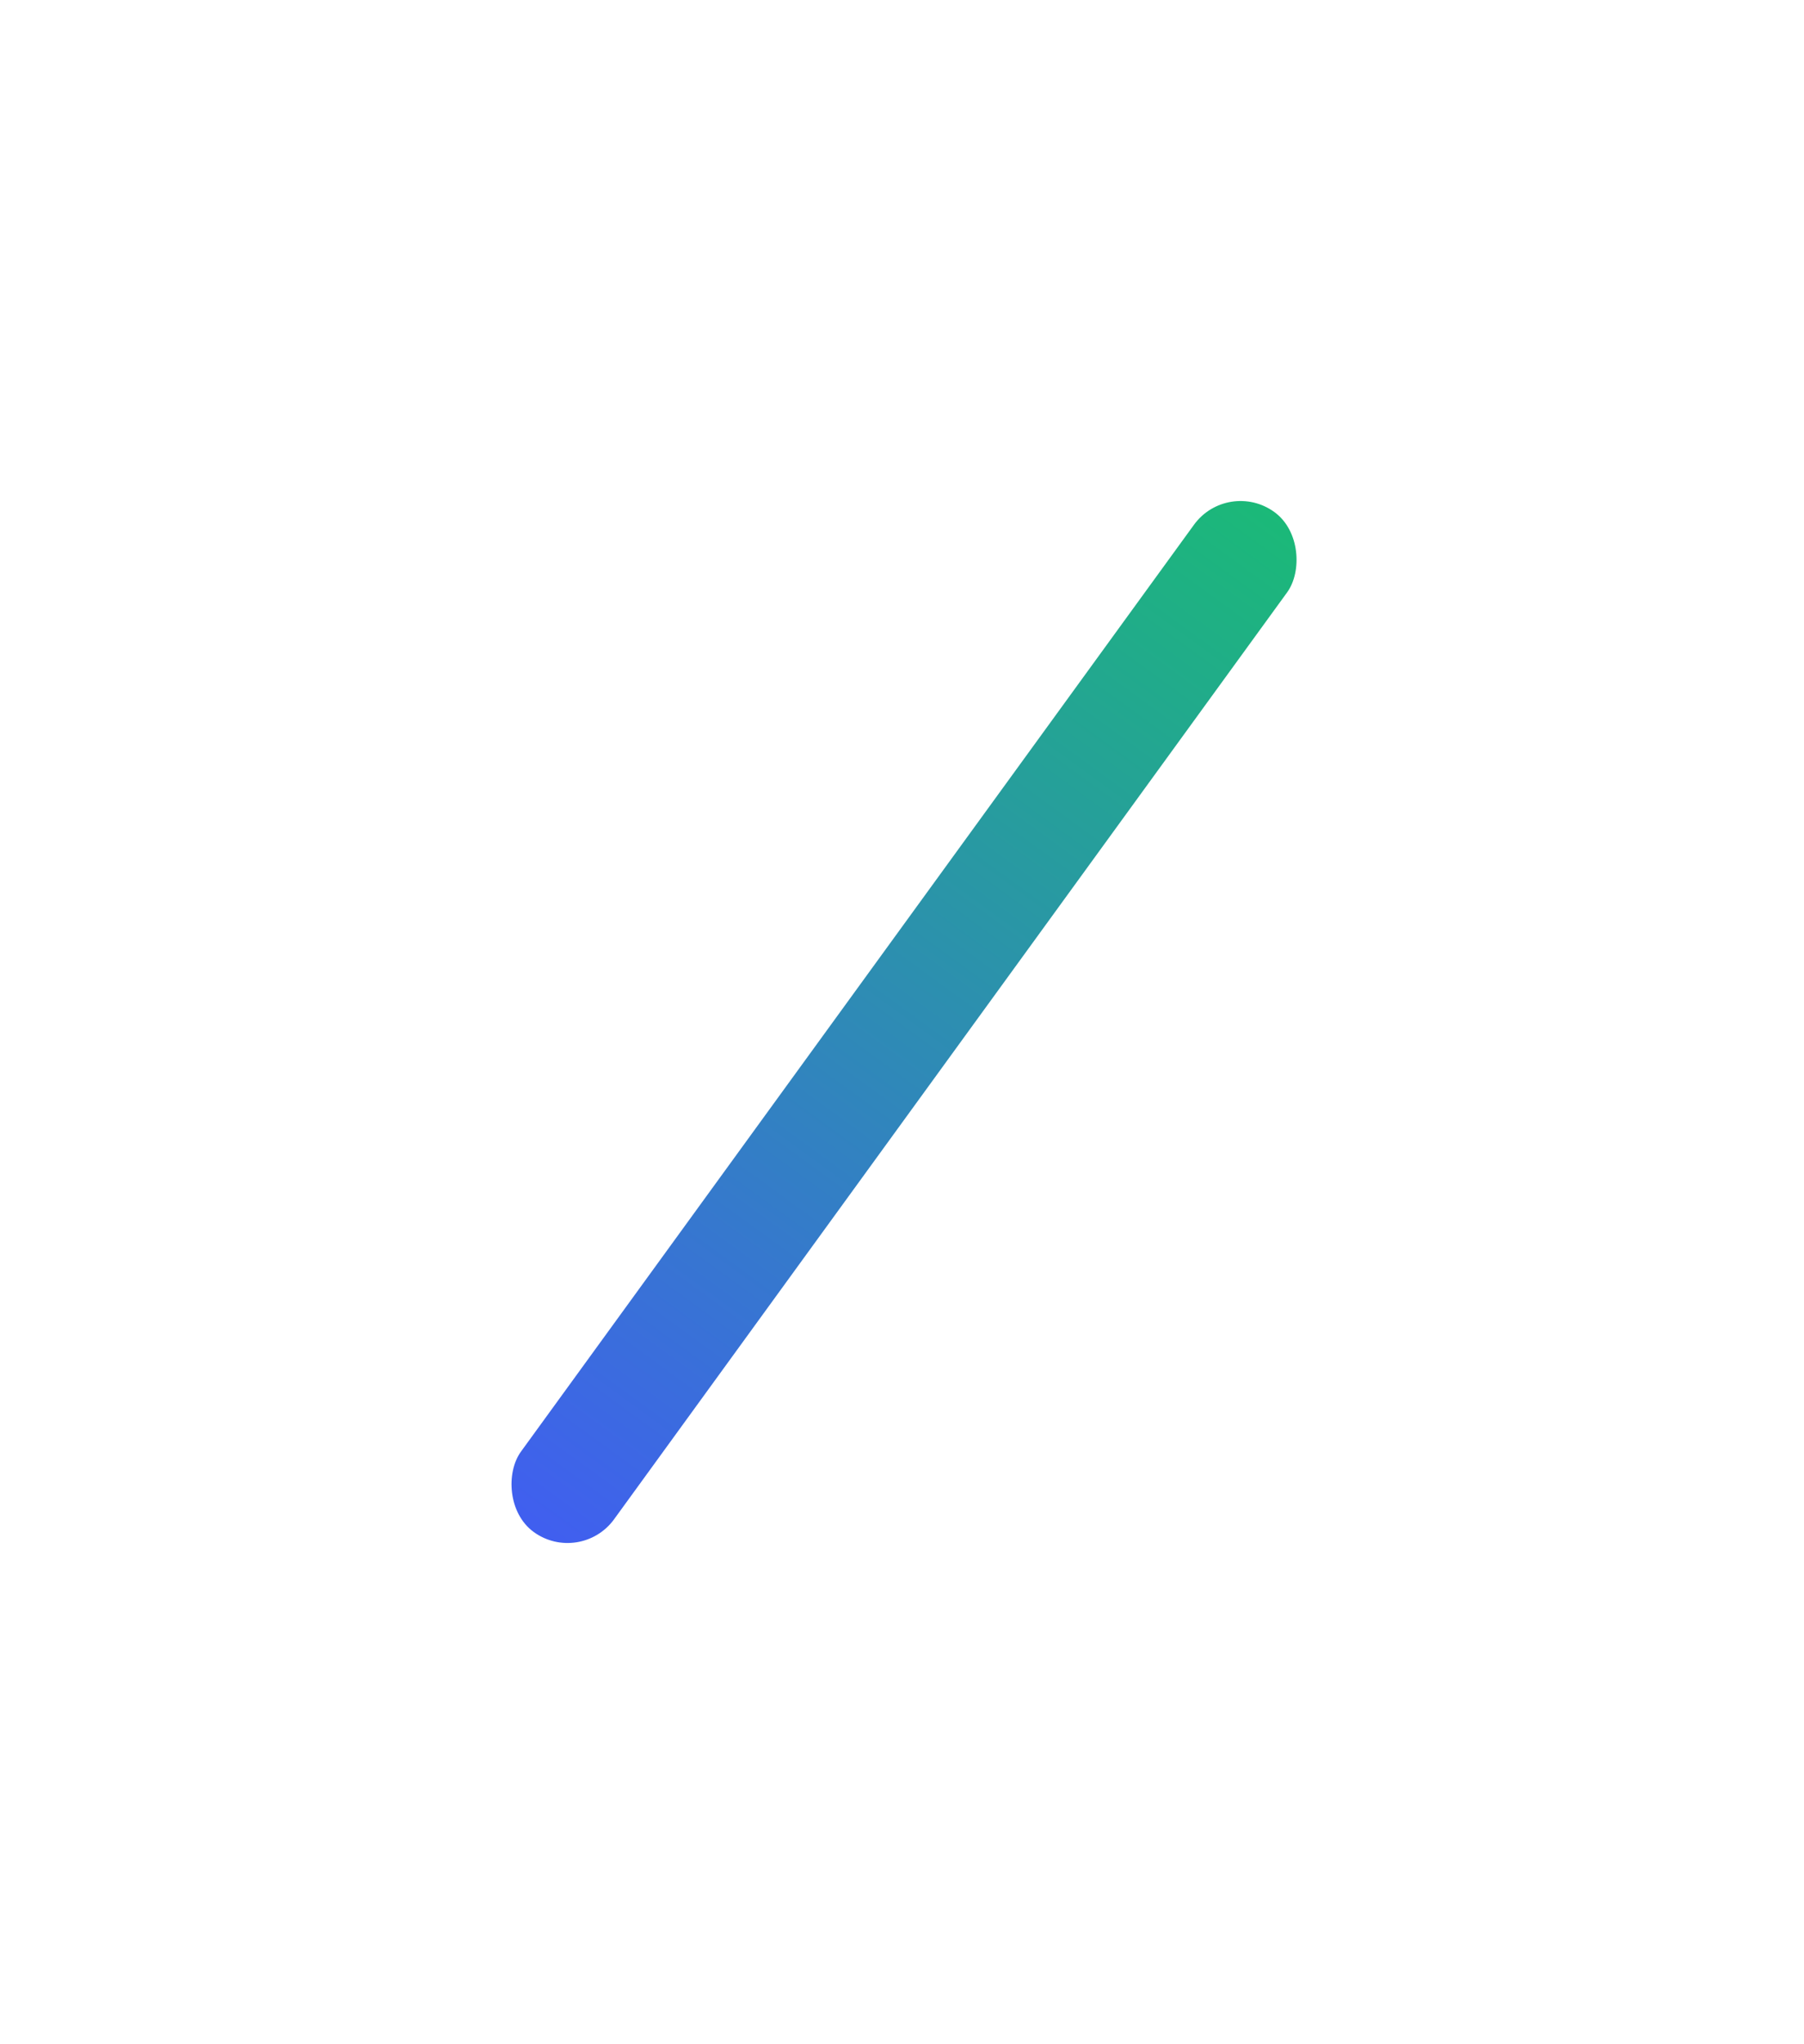 <svg width="151" height="171" viewBox="0 0 151 171" fill="none" xmlns="http://www.w3.org/2000/svg">
<g filter="url(#filter0_f)">
<rect x="102.77" y="40.003" width="9.633" height="105.469" rx="4.816" transform="rotate(36 102.77 40.003)" fill="url(#paint0_linear)"/>
</g>
<defs>
<filter id="filter0_f" x="0.777" y="0.003" width="149.786" height="170.988" filterUnits="userSpaceOnUse" color-interpolation-filters="sRGB">
<feFlood flood-opacity="0" result="BackgroundImageFix"/>
<feBlend mode="normal" in="SourceGraphic" in2="BackgroundImageFix" result="shape"/>
<feGaussianBlur stdDeviation="20" result="effect1_foregroundBlur"/>
</filter>
<linearGradient id="paint0_linear" x1="113.014" y1="158.86" x2="113.014" y2="40.003" gradientUnits="userSpaceOnUse">
<stop stop-color="#4553FF"/>
<stop offset="1" stop-color="#1BB978"/>
</linearGradient>
</defs>
</svg>
